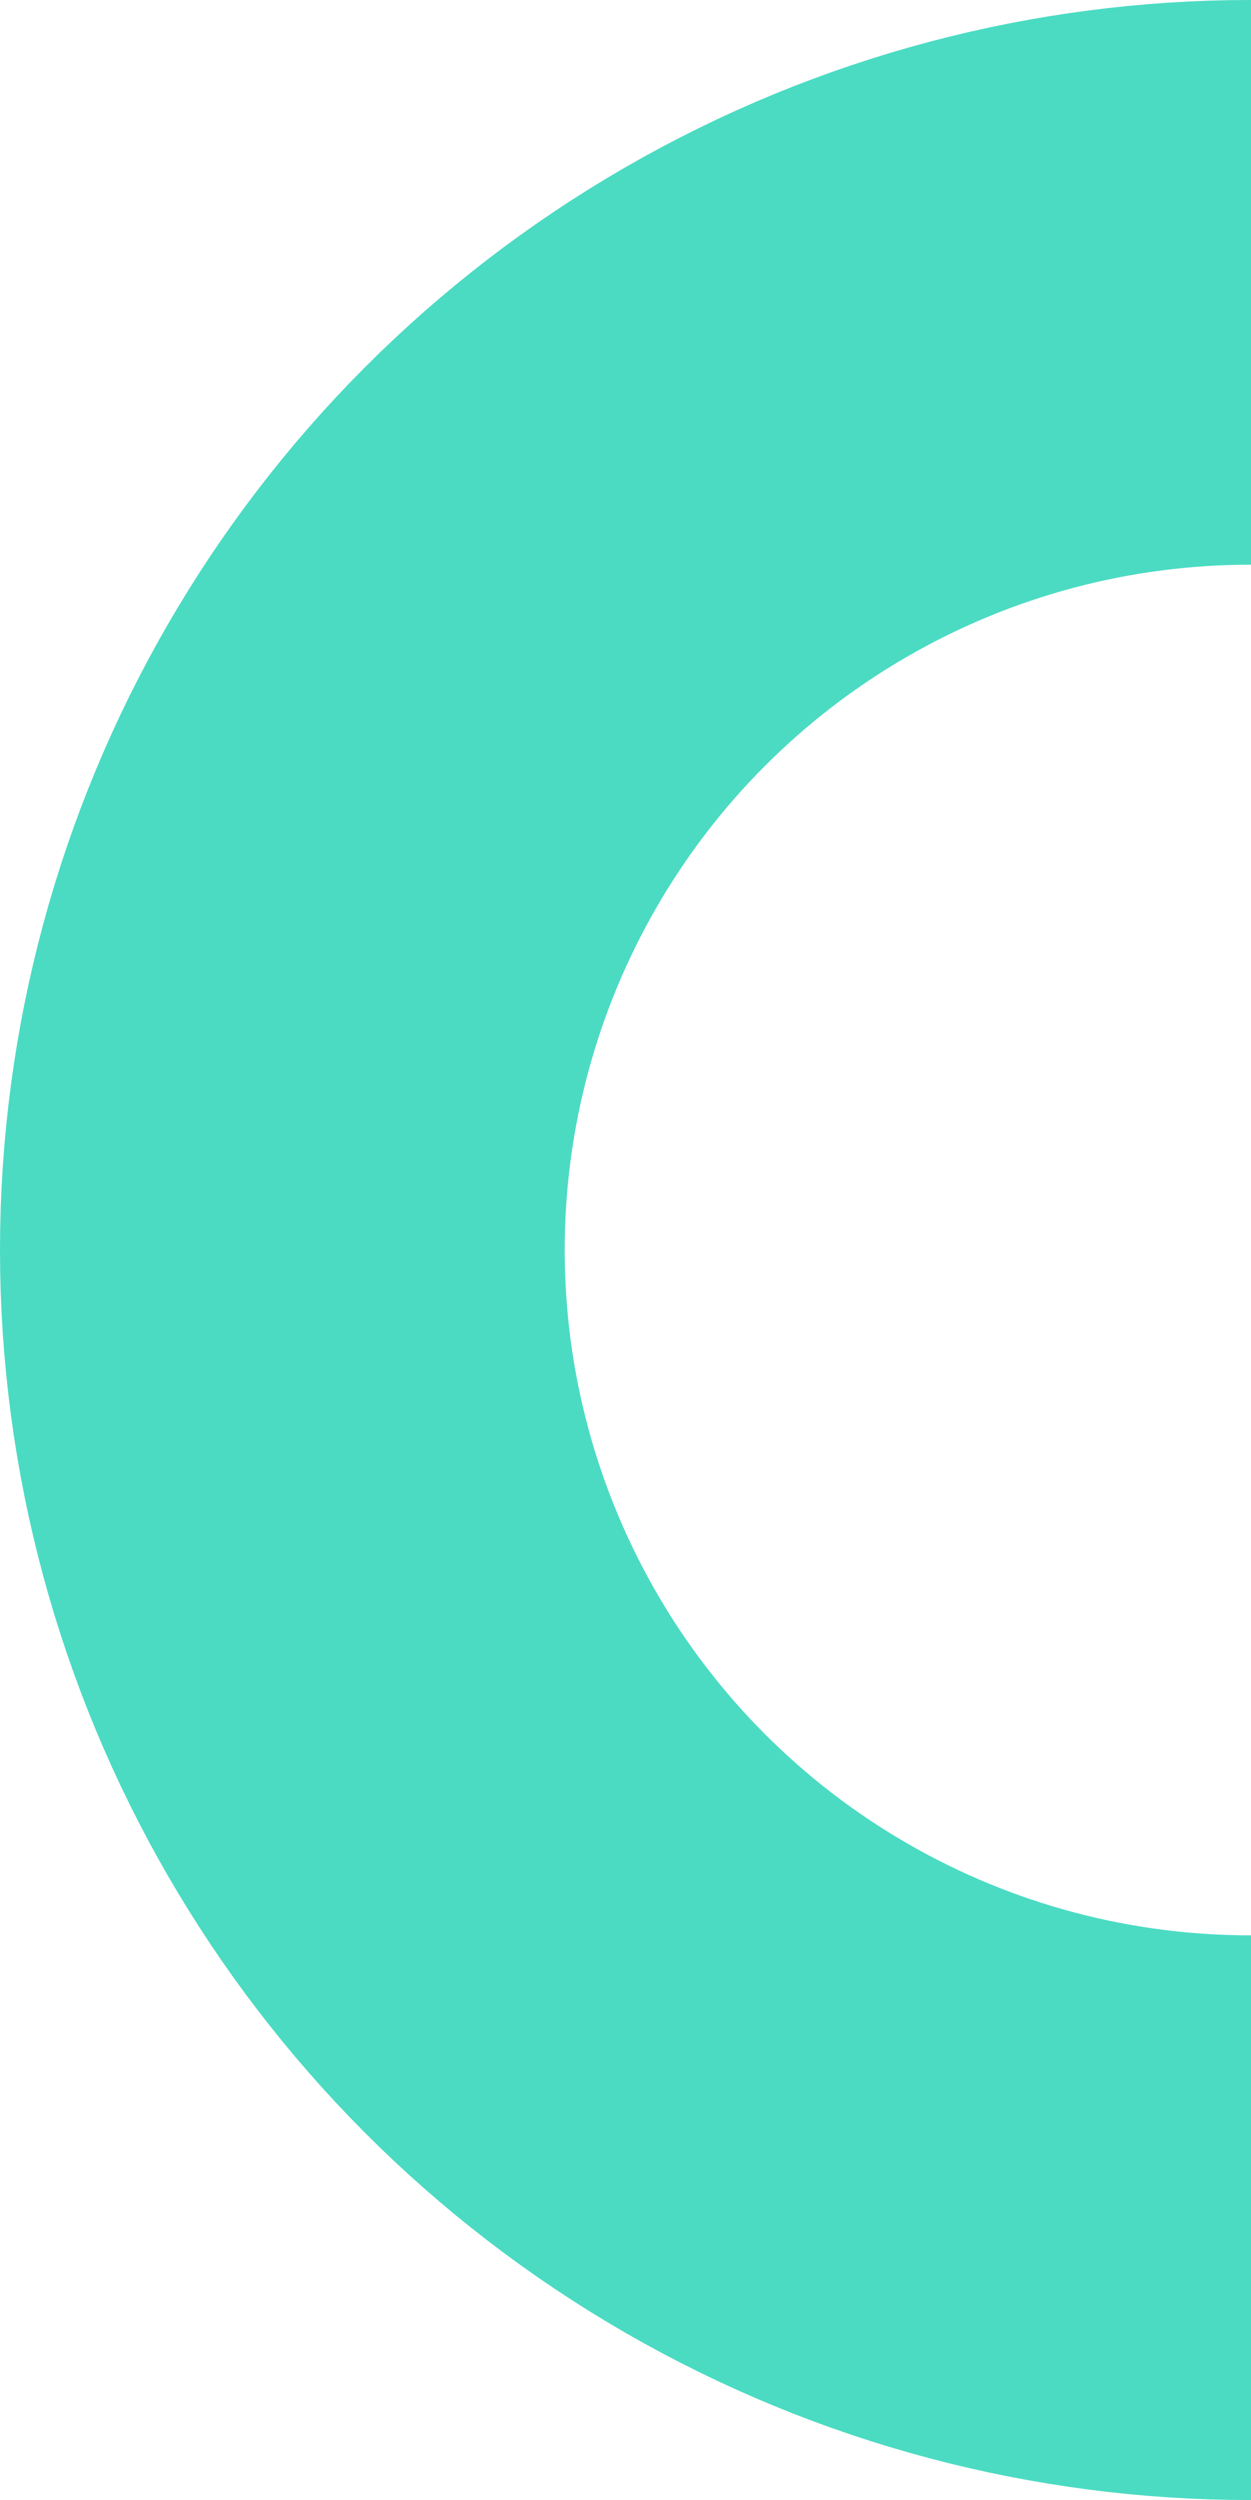 <svg xmlns="http://www.w3.org/2000/svg" width="638" height="1275" viewBox="0 0 638 1275">
  <defs>
    <style>
      .cls-1 {
        fill: none;
        stroke: #4bdbc3;
        stroke-width: 288px;
      }
    </style>
  </defs>
  <circle id="Ellipse_1_copie" data-name="Ellipse 1 copie" class="cls-1" cx="637.5" cy="637.5" r="493.5"/>
</svg>
